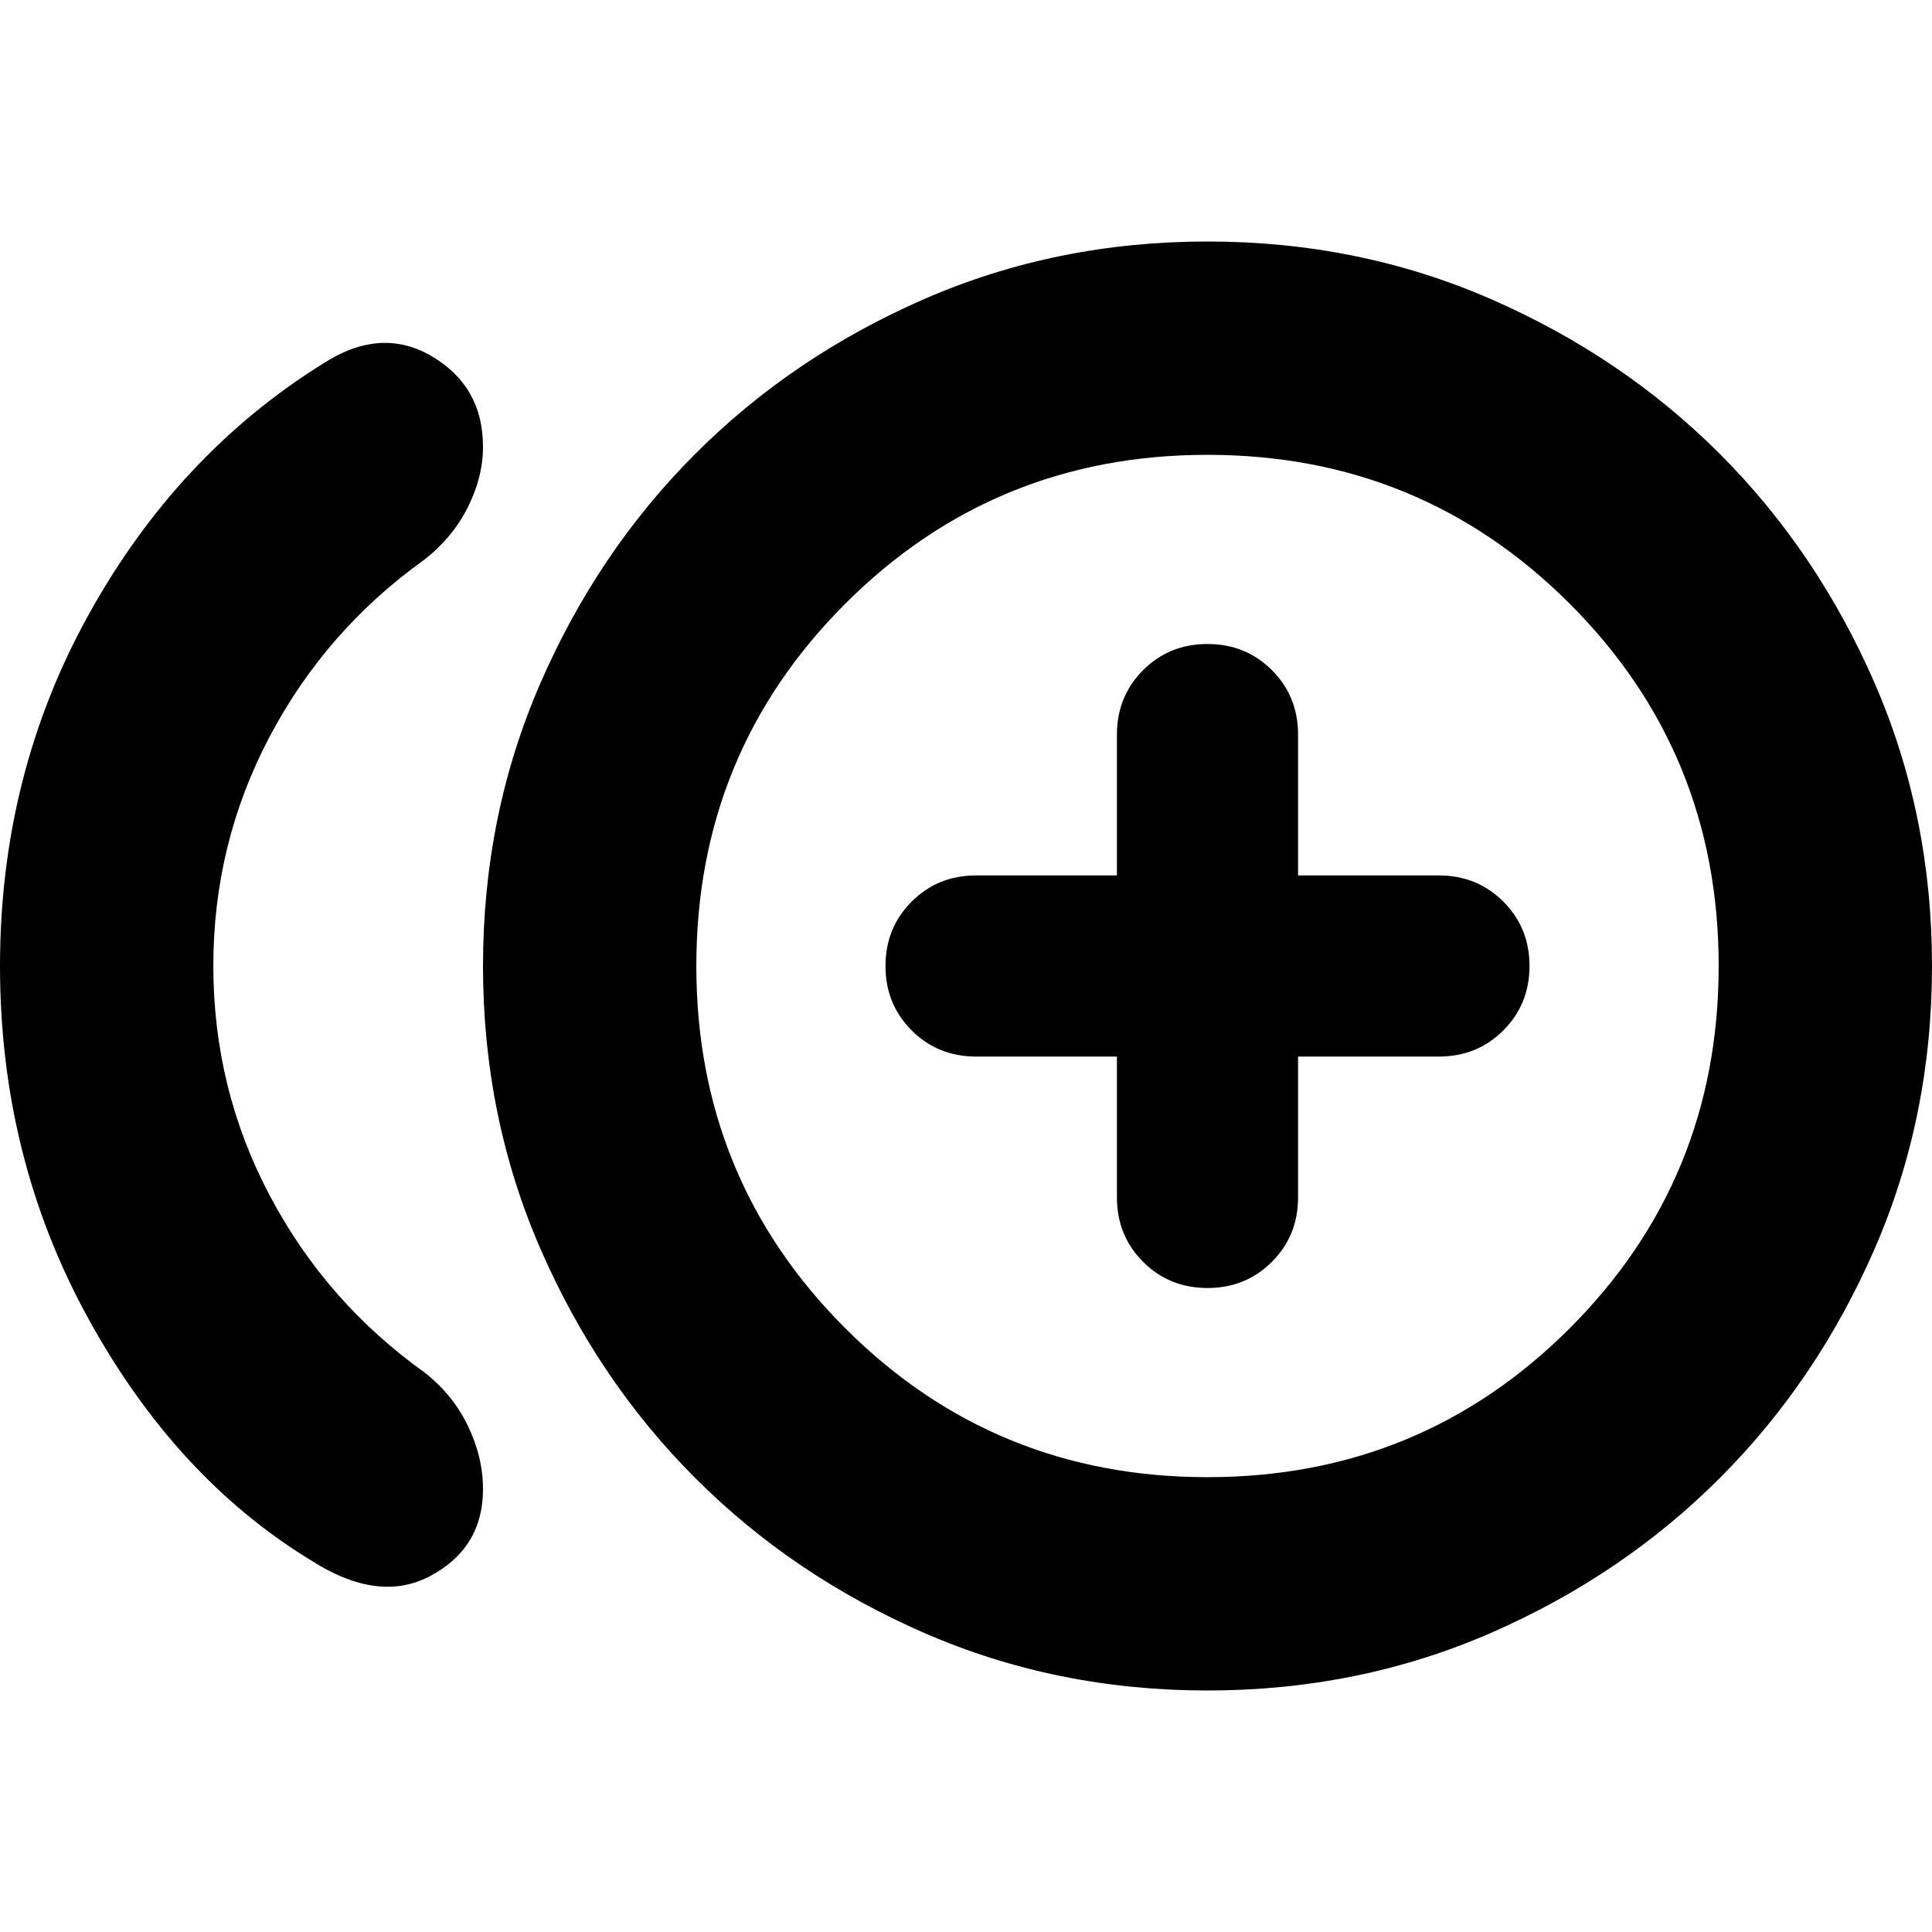 <svg xmlns="http://www.w3.org/2000/svg" height="24" width="24"><path d="M15 16q.475 0 .8-.325.325-.325.325-.8v-1.75h1.75q.475 0 .8-.325.325-.325.325-.8 0-.475-.325-.8-.325-.325-.8-.325h-1.75v-1.75q0-.475-.325-.8Q15.475 8 15 8q-.475 0-.8.325-.325.325-.325.8v1.75h-1.75q-.475 0-.8.325-.325.325-.325.8 0 .475.325.8.325.325.8.325h1.75v1.75q0 .475.325.8.325.325.8.325ZM3.85 19.375q-1.675-1.025-2.762-3.012Q0 14.375 0 12q0-2.375 1.1-4.363Q2.2 5.65 4 4.525q.725-.475 1.363-.1Q6 4.8 6 5.55q0 .375-.188.75-.187.375-.537.65-1.225.875-1.925 2.2-.7 1.325-.7 2.85 0 1.525.7 2.85.7 1.325 1.925 2.2.35.275.537.662Q6 18.1 6 18.5q0 .725-.65 1.075t-1.5-.2ZM15 21q-1.875 0-3.512-.712-1.638-.713-2.85-1.926-1.213-1.212-1.925-2.85Q6 13.875 6 12t.713-3.513q.712-1.637 1.925-2.85 1.212-1.212 2.85-1.925Q13.125 3 15 3t3.513.712q1.637.713 2.85 1.925 1.212 1.213 1.925 2.85Q24 10.125 24 12t-.712 3.512q-.713 1.638-1.925 2.85-1.213 1.213-2.85 1.926Q16.875 21 15 21Zm0-9Zm0 6.35q2.65 0 4.5-1.85t1.85-4.5q0-2.65-1.85-4.5T15 5.65q-2.65 0-4.5 1.85T8.65 12q0 2.65 1.85 4.5t4.5 1.85Z"/></svg>